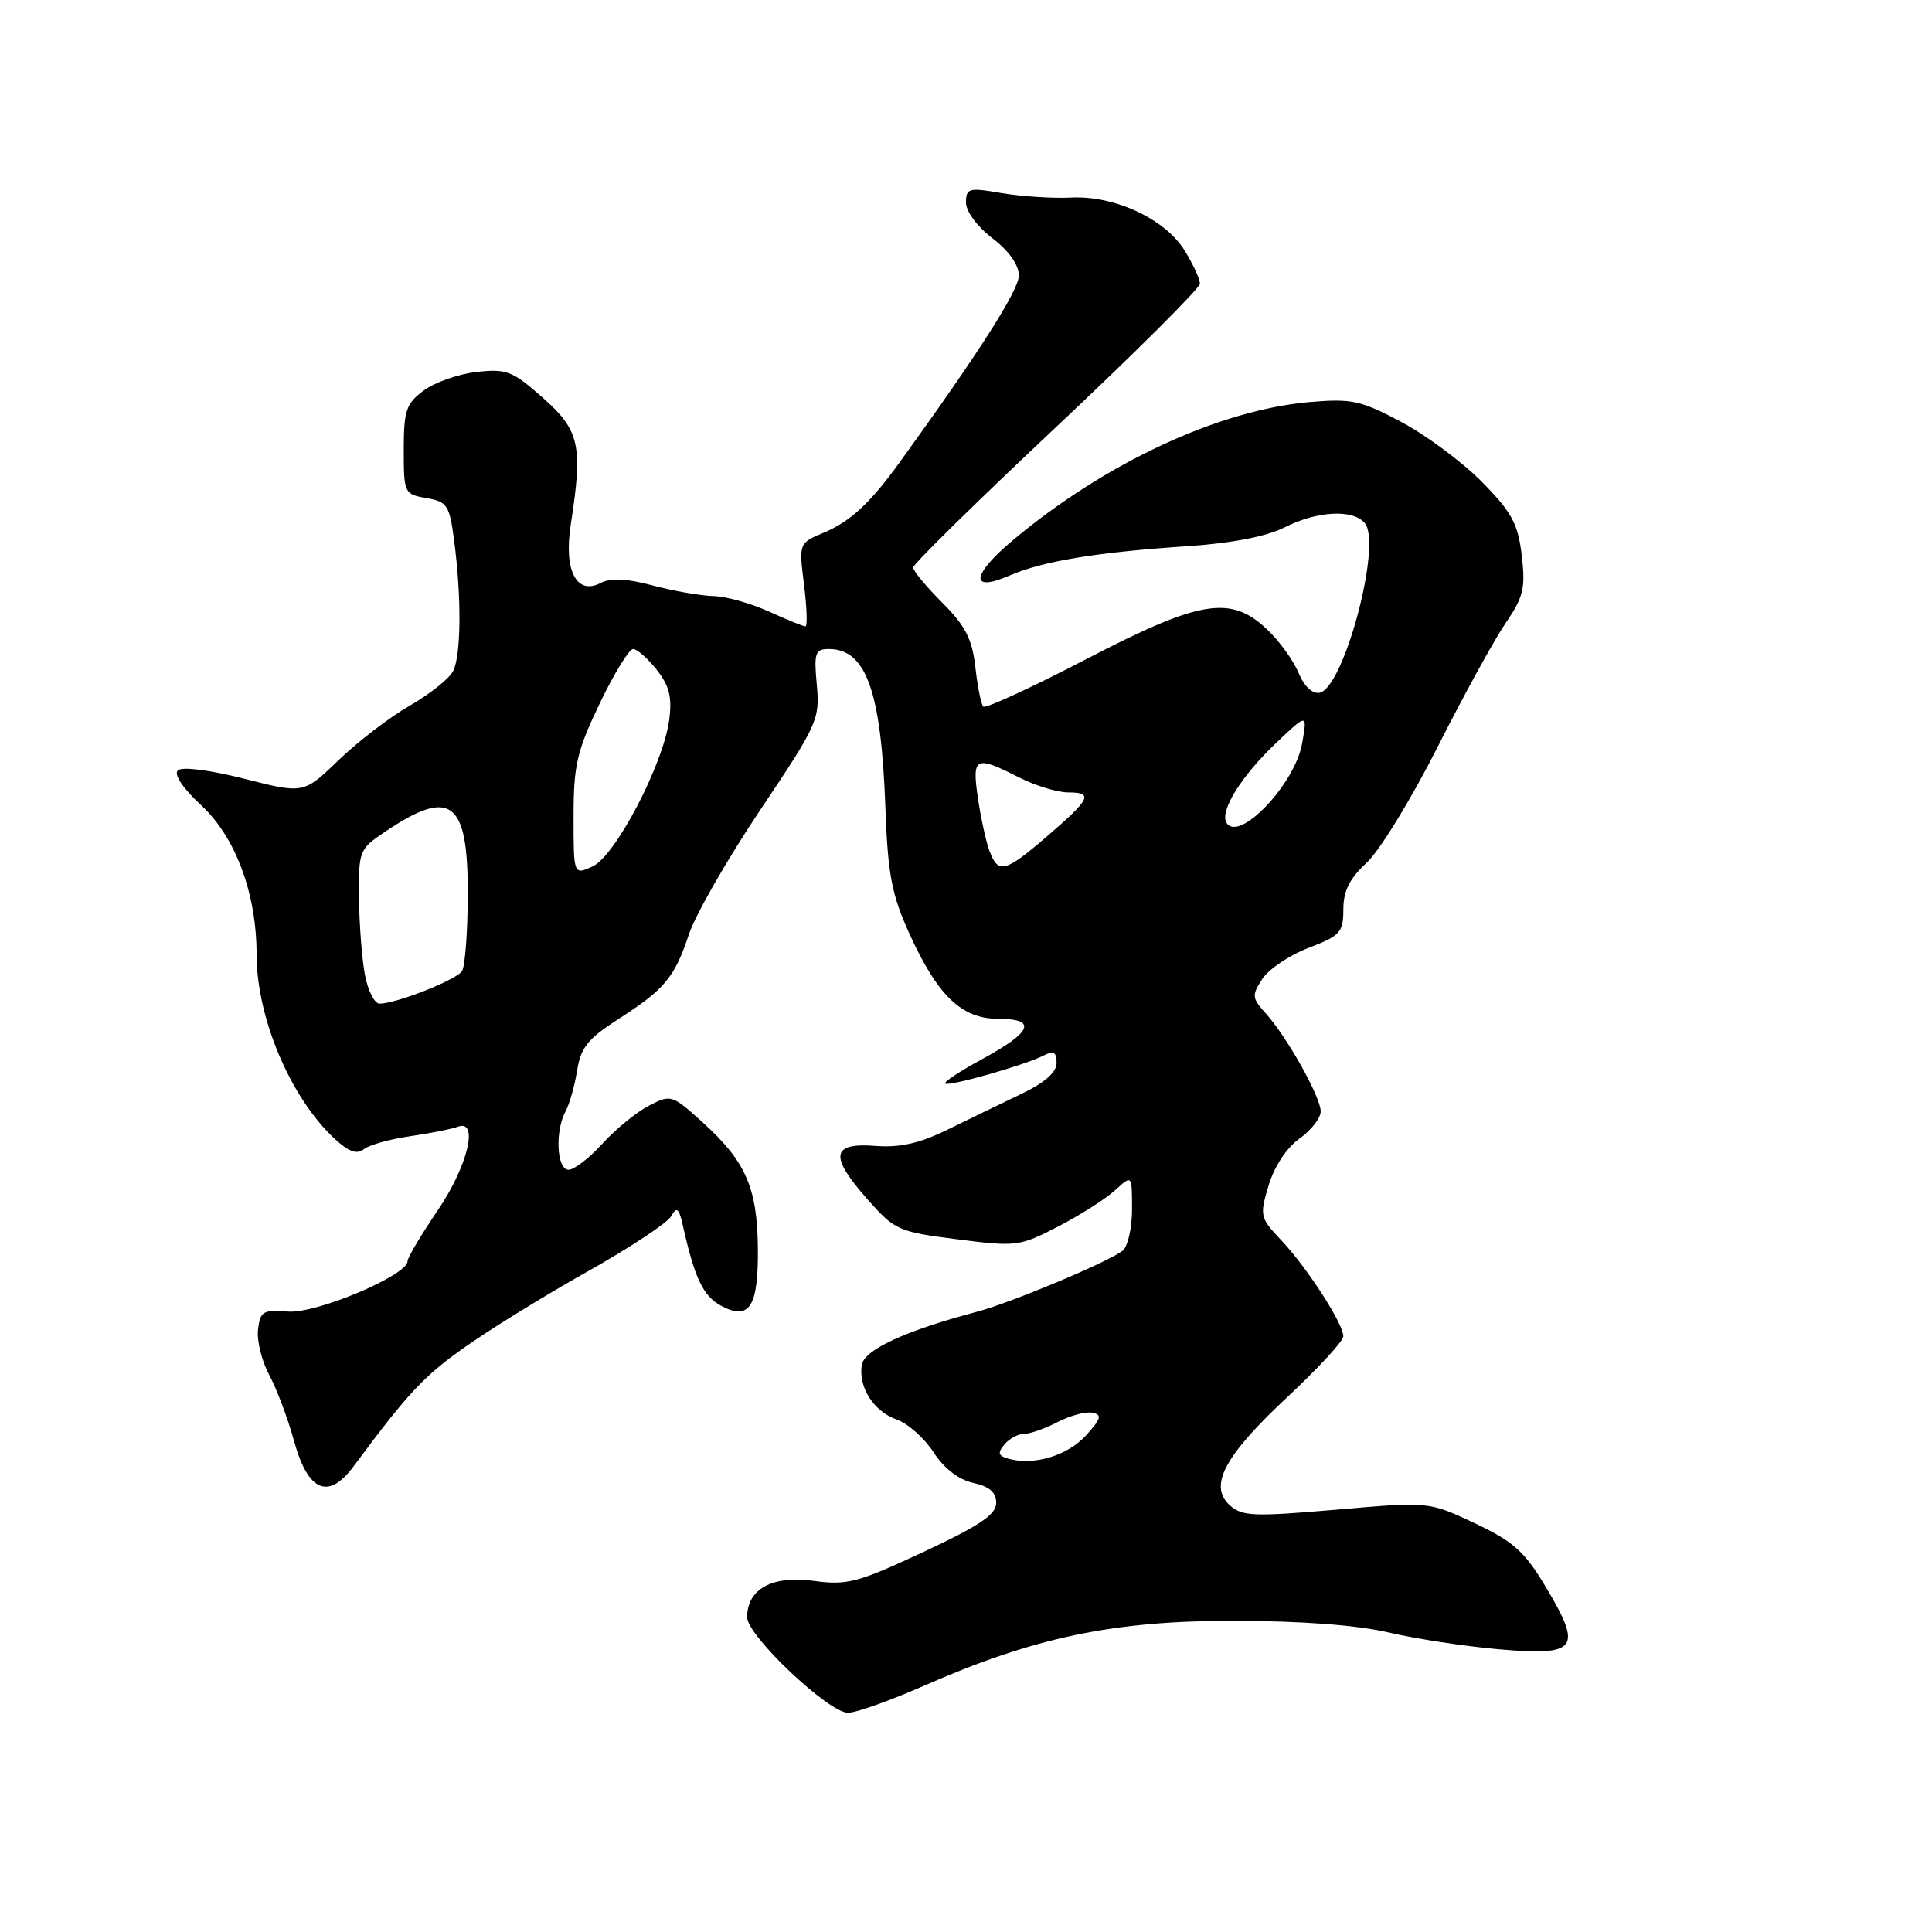 <?xml version="1.0" encoding="UTF-8" standalone="no"?>
<!DOCTYPE svg PUBLIC "-//W3C//DTD SVG 1.1//EN" "http://www.w3.org/Graphics/SVG/1.1/DTD/svg11.dtd" >
<svg xmlns="http://www.w3.org/2000/svg" xmlns:xlink="http://www.w3.org/1999/xlink" version="1.1" viewBox="0 0 256 256">
 <g >
 <path fill="currentColor"
d=" M 122.34 223.41 C 137.02 216.95 147.52 214.75 163.50 214.77 C 172.45 214.78 179.84 215.34 184.00 216.31 C 187.57 217.15 194.20 218.16 198.73 218.55 C 209.01 219.43 209.72 218.48 204.86 210.34 C 202.02 205.58 200.57 204.27 195.42 201.84 C 189.34 198.97 189.34 198.97 177.05 200.04 C 166.13 200.98 164.57 200.92 162.97 199.47 C 160.11 196.89 162.21 192.94 170.59 185.11 C 174.67 181.30 178.00 177.69 178.00 177.07 C 178.00 175.41 173.18 167.94 169.80 164.37 C 166.95 161.36 166.89 161.10 168.10 157.07 C 168.85 154.57 170.49 152.07 172.18 150.88 C 173.73 149.77 175.00 148.15 175.00 147.27 C 175.00 145.36 170.53 137.39 167.73 134.29 C 165.88 132.24 165.84 131.89 167.27 129.71 C 168.13 128.40 170.89 126.55 173.41 125.59 C 177.59 123.99 178.00 123.54 178.00 120.50 C 178.00 118.06 178.82 116.41 181.08 114.33 C 182.77 112.78 187.00 105.88 190.48 99.00 C 193.96 92.12 198.02 84.72 199.52 82.54 C 201.87 79.10 202.15 77.92 201.64 73.60 C 201.14 69.39 200.33 67.88 196.37 63.86 C 193.79 61.25 189.00 57.68 185.71 55.93 C 180.35 53.07 179.12 52.80 173.62 53.27 C 161.60 54.29 146.52 61.29 134.27 71.53 C 128.70 76.18 128.44 78.57 133.75 76.27 C 138.21 74.34 145.25 73.18 157.50 72.36 C 163.28 71.97 167.83 71.08 170.21 69.88 C 174.54 67.69 179.29 67.44 180.85 69.32 C 183.15 72.09 178.06 91.17 174.86 91.79 C 173.90 91.97 172.81 90.95 172.07 89.16 C 171.40 87.55 169.57 85.00 167.99 83.49 C 163.11 78.81 159.14 79.45 143.93 87.34 C 136.72 91.09 130.58 93.92 130.29 93.63 C 130.00 93.34 129.53 90.99 129.24 88.40 C 128.81 84.66 127.92 82.92 124.85 79.85 C 122.73 77.73 121.00 75.64 121.00 75.19 C 121.00 74.75 129.55 66.35 140.00 56.53 C 150.45 46.70 159.00 38.18 159.00 37.58 C 158.99 36.99 158.11 35.05 157.02 33.27 C 154.45 29.04 147.73 25.89 141.94 26.18 C 139.50 26.30 135.36 26.03 132.75 25.59 C 128.36 24.83 128.00 24.93 128.00 26.84 C 128.00 28.02 129.49 30.04 131.50 31.57 C 133.69 33.24 135.00 35.09 135.00 36.52 C 135.00 38.45 129.68 46.79 119.18 61.30 C 115.32 66.65 112.66 69.11 109.18 70.57 C 105.85 71.96 105.85 71.96 106.54 77.48 C 106.92 80.52 107.00 83.00 106.72 83.00 C 106.45 83.00 104.26 82.11 101.86 81.02 C 99.46 79.93 96.15 79.01 94.50 78.98 C 92.85 78.94 89.25 78.31 86.50 77.58 C 83.02 76.65 80.92 76.55 79.58 77.25 C 76.39 78.92 74.68 75.57 75.63 69.50 C 77.25 59.03 76.82 57.05 71.95 52.73 C 67.90 49.14 67.13 48.84 63.14 49.29 C 60.74 49.56 57.59 50.67 56.14 51.75 C 53.81 53.48 53.50 54.41 53.50 59.60 C 53.50 65.35 53.57 65.49 56.50 66.00 C 59.25 66.47 59.56 66.94 60.16 71.51 C 61.17 79.12 61.11 86.93 60.02 88.96 C 59.49 89.96 56.90 92.01 54.27 93.52 C 51.65 95.02 47.42 98.26 44.87 100.72 C 40.24 105.19 40.24 105.19 32.37 103.19 C 27.75 102.02 24.11 101.56 23.57 102.08 C 23.00 102.62 24.23 104.46 26.69 106.73 C 31.23 110.96 34.00 118.42 34.00 126.47 C 34.00 134.87 38.50 145.48 44.35 150.90 C 46.22 152.62 47.30 153.01 48.22 152.27 C 48.92 151.71 51.70 150.93 54.38 150.55 C 57.06 150.16 59.87 149.60 60.63 149.31 C 63.50 148.21 62.01 154.48 58.00 160.38 C 55.80 163.62 54.00 166.65 54.00 167.12 C 54.00 168.98 41.93 174.08 38.20 173.79 C 34.84 173.53 34.47 173.75 34.19 176.18 C 34.02 177.66 34.69 180.36 35.67 182.18 C 36.66 184.01 38.15 187.97 38.98 191.00 C 40.82 197.65 43.52 198.79 46.85 194.30 C 54.05 184.61 56.10 182.40 61.50 178.57 C 64.80 176.22 72.12 171.70 77.76 168.53 C 83.41 165.37 88.44 162.04 88.94 161.15 C 89.68 159.83 89.97 160.07 90.51 162.51 C 92.05 169.39 93.19 171.76 95.55 173.02 C 99.33 175.05 100.52 173.14 100.42 165.19 C 100.32 157.32 98.77 153.83 93.04 148.66 C 89.05 145.05 88.89 145.00 85.98 146.51 C 84.34 147.36 81.58 149.61 79.84 151.52 C 78.10 153.44 76.08 155.00 75.34 155.00 C 73.77 155.00 73.51 149.87 74.95 147.24 C 75.47 146.28 76.15 143.85 76.47 141.84 C 76.95 138.82 77.92 137.62 81.88 135.07 C 88.07 131.10 89.38 129.54 91.29 123.79 C 92.15 121.20 96.41 113.78 100.76 107.29 C 108.34 95.99 108.65 95.30 108.23 90.75 C 107.84 86.50 108.01 86.00 109.83 86.00 C 114.77 86.00 116.76 91.58 117.32 107.00 C 117.63 115.75 118.15 118.50 120.40 123.50 C 124.19 131.91 127.39 135.00 132.27 135.00 C 137.48 135.00 136.79 136.73 130.12 140.35 C 127.23 141.92 125.03 143.37 125.24 143.57 C 125.68 144.01 135.75 141.15 138.25 139.88 C 139.61 139.18 140.00 139.40 140.00 140.85 C 140.00 142.10 138.41 143.48 135.25 144.99 C 132.64 146.24 128.24 148.37 125.48 149.72 C 121.84 151.50 119.22 152.09 116.01 151.84 C 110.16 151.39 109.87 153.16 114.88 158.84 C 118.57 163.02 119.00 163.22 126.82 164.21 C 134.67 165.22 135.09 165.16 140.21 162.52 C 143.12 161.01 146.51 158.85 147.75 157.72 C 150.00 155.65 150.00 155.65 150.00 160.20 C 150.00 162.71 149.44 165.19 148.75 165.73 C 146.83 167.23 133.98 172.61 129.50 173.80 C 119.96 176.33 114.50 178.85 114.19 180.87 C 113.73 183.84 115.77 187.02 118.83 188.10 C 120.30 188.62 122.49 190.57 123.70 192.43 C 125.09 194.58 127.02 196.06 128.95 196.49 C 131.10 196.96 132.00 197.74 132.00 199.15 C 132.00 200.68 129.80 202.16 122.36 205.64 C 113.62 209.72 112.25 210.08 107.80 209.47 C 102.33 208.72 99.00 210.55 99.00 214.30 C 99.00 216.72 109.72 226.89 112.34 226.95 C 113.35 226.98 117.85 225.38 122.34 223.41 Z  M 133.70 193.31 C 132.27 192.93 132.14 192.54 133.07 191.42 C 133.72 190.64 134.89 190.00 135.67 190.00 C 136.46 190.00 138.46 189.30 140.12 188.44 C 141.78 187.58 143.85 187.02 144.73 187.19 C 146.06 187.45 145.92 187.96 143.92 190.18 C 141.50 192.85 137.09 194.21 133.70 193.31 Z  M 48.37 129.25 C 47.97 127.19 47.61 122.59 47.57 119.04 C 47.50 112.77 47.60 112.52 50.94 110.27 C 59.71 104.34 62.01 106.03 61.98 118.37 C 61.98 123.39 61.63 128.03 61.22 128.67 C 60.48 129.84 52.58 132.96 50.30 132.99 C 49.63 132.99 48.77 131.31 48.37 129.25 Z  M 76.00 108.20 C 76.00 101.41 76.43 99.54 79.46 93.22 C 81.36 89.25 83.36 86.00 83.89 86.00 C 84.42 86.00 85.83 87.24 87.02 88.75 C 88.70 90.88 89.07 92.38 88.67 95.41 C 87.88 101.30 81.54 113.43 78.53 114.80 C 76.00 115.96 76.00 115.96 76.00 108.20 Z  M 131.11 112.75 C 130.65 111.51 129.96 108.36 129.58 105.75 C 128.77 100.29 129.23 100.06 135.00 103.00 C 137.16 104.10 140.10 105.00 141.54 105.00 C 144.93 105.00 144.52 105.84 138.69 110.86 C 133.16 115.62 132.26 115.84 131.11 112.75 Z  M 162.52 109.03 C 161.58 107.51 164.44 102.87 169.04 98.50 C 173.24 94.50 173.24 94.50 172.54 98.50 C 171.60 103.89 164.17 111.70 162.52 109.03 Z "/>
</g>
</svg>